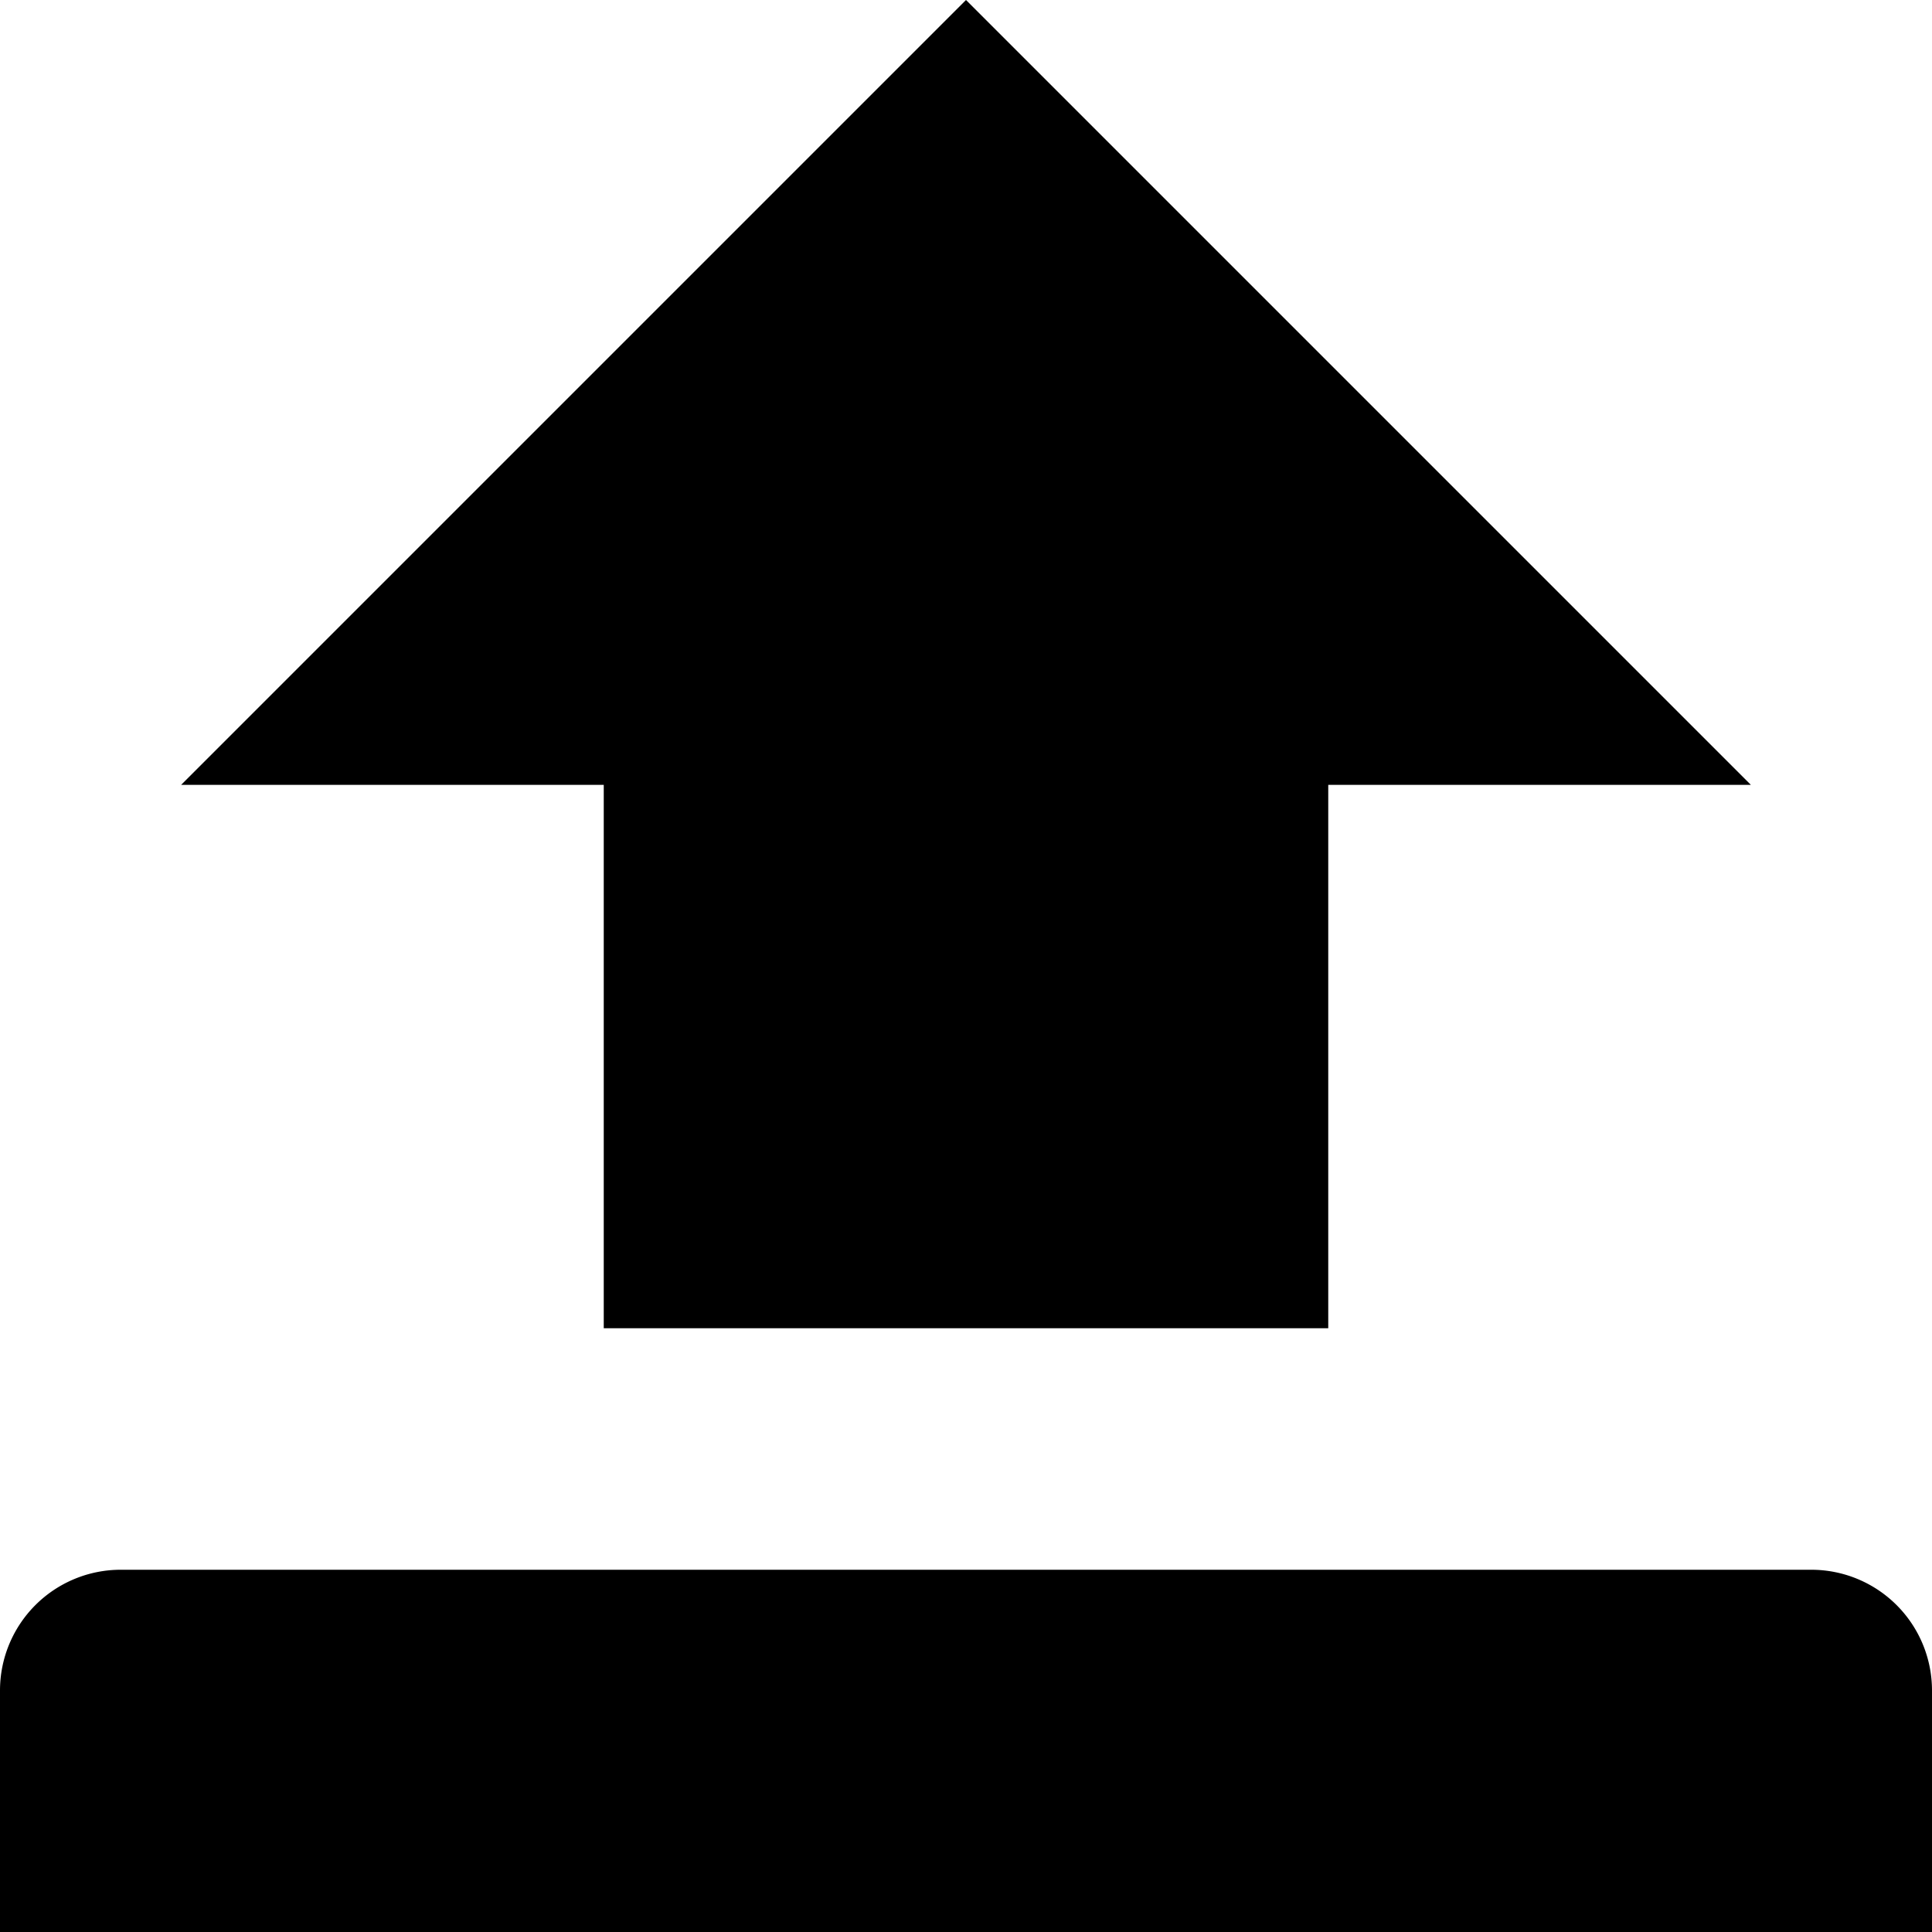 <svg id="General_actions" data-name="General actions" xmlns="http://www.w3.org/2000/svg" viewBox="0 0 512 512"><title>Icon Library 30 copy</title><polygon points="256 0 48 208 160 208 160 352 352 352 352 208 464 208 256 0"/><path d="M480,416H32A32,32,0,0,0,0,448v64H512V448A32,32,0,0,0,480,416Z"/></svg>